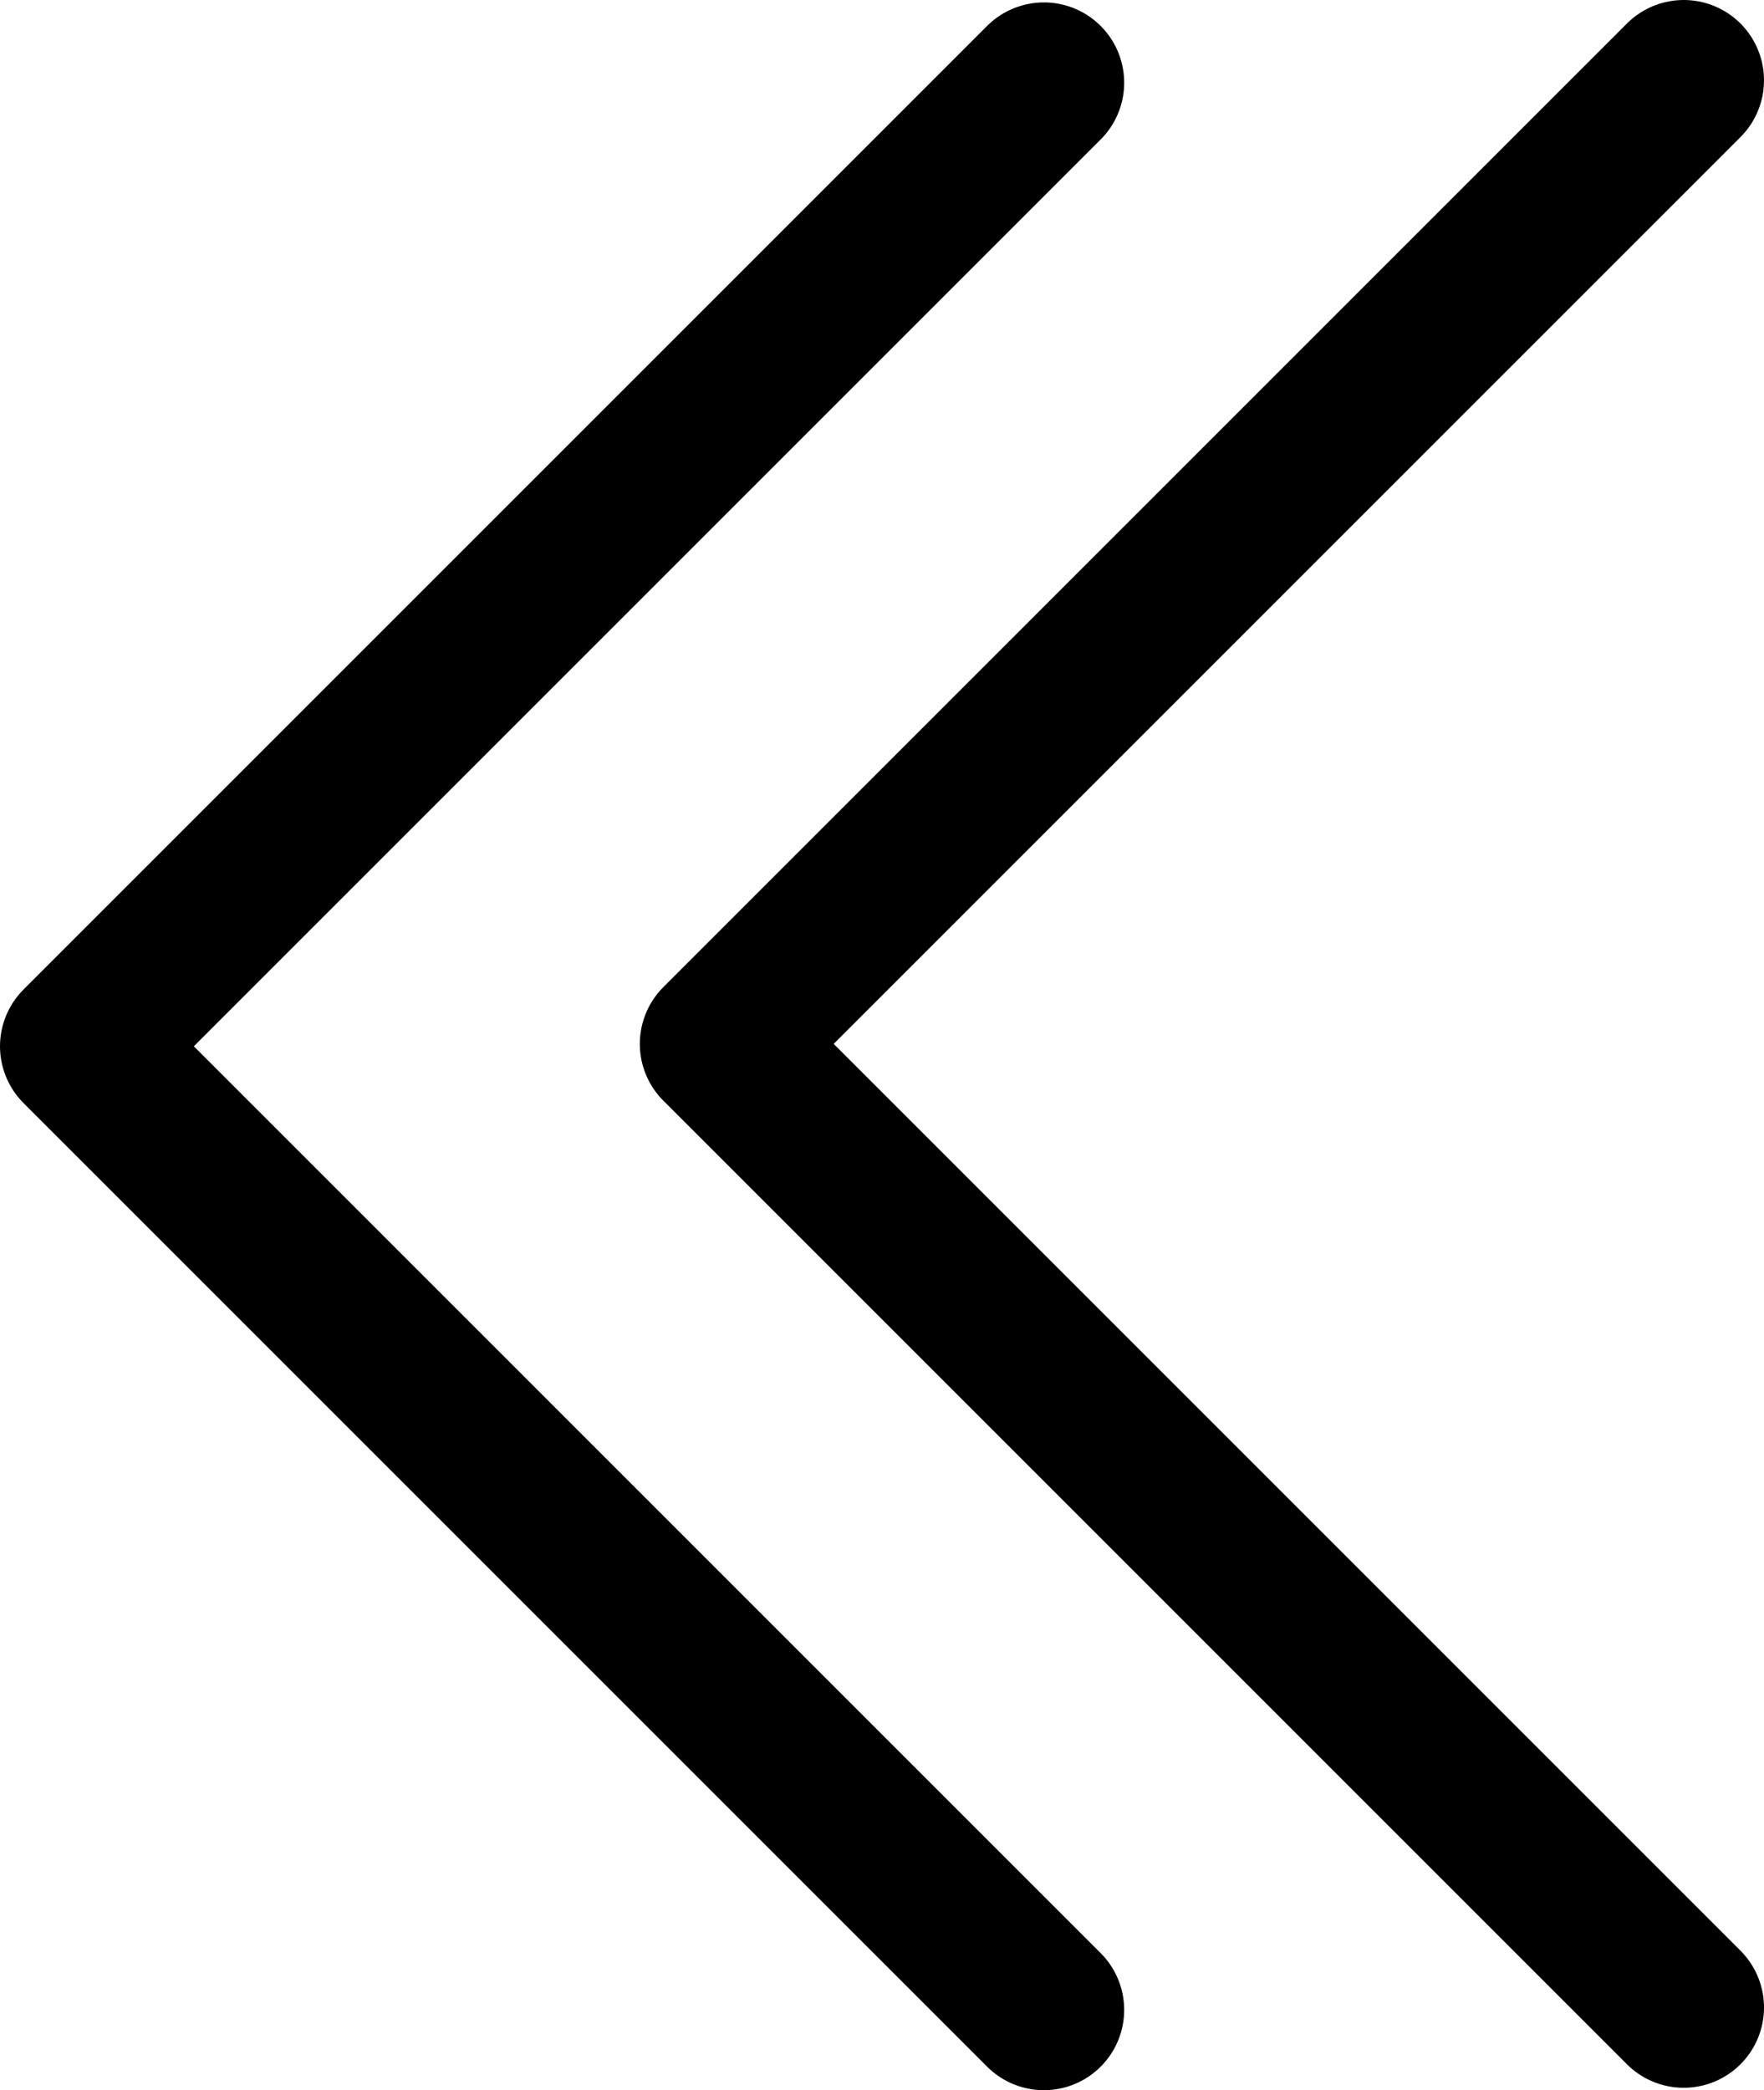 <svg xmlns="http://www.w3.org/2000/svg" fill="none" stroke="currentColor" stroke-linecap="round" stroke-linejoin="round" class="rx-icons rxicons-chevron-left" viewBox="0 0 10.984 13.015"><path d="m10.484 12.5-6-6 6-6"/><path d="m6.5 12.515-6-6 6-6"/></svg>